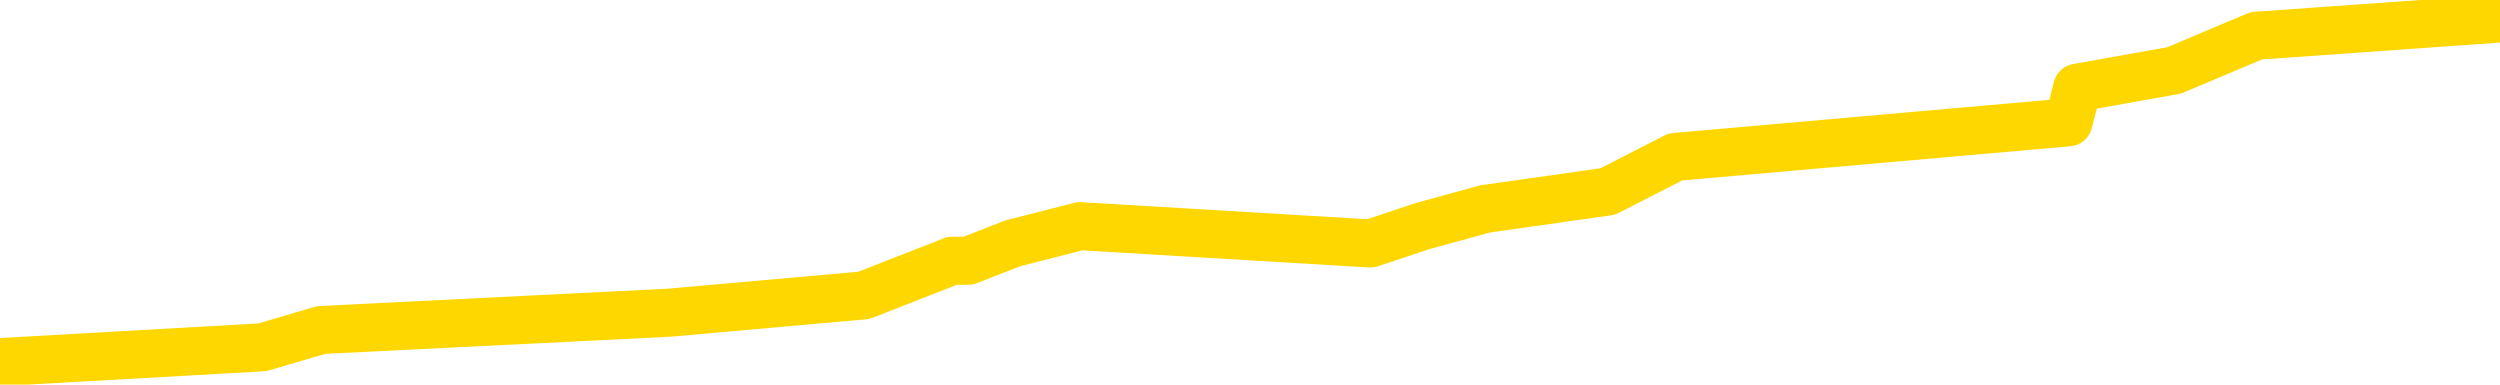<svg xmlns="http://www.w3.org/2000/svg" version="1.1" viewBox="0 0 6500 1000">
	<path fill="none" stroke="gold" stroke-width="125" stroke-linecap="round" stroke-linejoin="round" d="M0 9364  L-78055 9364 L-77871 9319 L-77380 9229 L-77087 9184 L-76776 9094 L-76541 9049 L-76488 8959 L-76428 8869 L-76275 8824 L-76235 8734 L-76102 8689 L-75810 8644 L-75269 8644 L-74659 8599 L-74611 8599 L-73971 8554 L-73937 8554 L-73412 8554 L-73279 8509 L-72889 8419 L-72561 8329 L-72444 8239 L-72232 8149 L-71516 8149 L-70946 8104 L-70838 8104 L-70664 8059 L-70442 7969 L-70041 7924 L-70015 7834 L-69087 7744 L-69000 7654 L-68918 7564 L-68847 7474 L-68550 7429 L-68398 7339 L-66508 7384 L-66407 7384 L-66145 7384 L-65851 7429 L-65710 7339 L-65461 7339 L-65425 7294 L-65267 7249 L-64804 7159 L-64551 7114 L-64338 7024 L-64087 6979 L-63738 6934 L-62811 6844 L-62717 6754 L-62306 6709 L-61135 6619 L-59946 6574 L-59854 6484 L-59827 6394 L-59561 6304 L-59262 6214 L-59133 6124 L-59095 6034 L-58281 6034 L-57897 6079 L-56836 6124 L-56775 6124 L-56510 7024 L-56039 7879 L-55846 8734 L-55583 9589 L-55246 9544 L-55110 9499 L-54655 9454 L-53911 9409 L-53894 9364 L-53729 9274 L-53661 9274 L-53144 9229 L-52116 9229 L-51920 9184 L-51431 9139 L-51069 9094 L-50660 9094 L-50275 9139 L-48571 9139 L-48473 9139 L-48401 9139 L-48340 9139 L-48156 9094 L-47819 9094 L-47179 9049 L-47102 9004 L-47040 9004 L-46854 8959 L-46774 8959 L-46597 8914 L-46578 8869 L-46348 8869 L-45960 8824 L-45072 8824 L-45032 8779 L-44944 8734 L-44917 8644 L-43908 8599 L-43759 8509 L-43735 8464 L-43602 8419 L-43562 8374 L-42304 8329 L-42246 8329 L-41706 8284 L-41653 8284 L-41607 8284 L-41212 8239 L-41072 8194 L-40872 8149 L-40726 8149 L-40561 8149 L-40284 8194 L-39926 8194 L-39373 8149 L-38728 8104 L-38469 8014 L-38316 7969 L-37915 7924 L-37875 7879 L-37754 7834 L-37692 7879 L-37678 7879 L-37584 7879 L-37291 7834 L-37140 7654 L-36810 7564 L-36732 7474 L-36656 7429 L-36429 7294 L-36363 7204 L-36135 7114 L-36083 7024 L-35918 6979 L-34912 6934 L-34729 6889 L-34178 6844 L-33785 6754 L-33387 6709 L-32537 6619 L-32459 6574 L-31880 6529 L-31439 6529 L-31198 6484 L-31040 6484 L-30640 6394 L-30619 6394 L-30174 6349 L-29769 6304 L-29633 6214 L-29458 6124 L-29321 6034 L-29071 5944 L-28071 5899 L-27989 5854 L-27854 5809 L-27815 5764 L-26925 5719 L-26709 5674 L-26266 5629 L-26149 5584 L-26092 5539 L-25416 5539 L-25315 5494 L-25286 5494 L-23945 5449 L-23539 5404 L-23499 5359 L-22571 5314 L-22473 5269 L-22340 5224 L-21936 5179 L-21910 5134 L-21817 5089 L-21600 5044 L-21189 4954 L-20036 4864 L-19744 4774 L-19715 4684 L-19107 4639 L-18857 4549 L-18837 4504 L-17908 4459 L-17857 4369 L-17734 4324 L-17717 4234 L-17561 4189 L-17386 4099 L-17249 4054 L-17193 4009 L-17085 3963 L-16999 3918 L-16766 3873 L-16691 3828 L-16383 3783 L-16265 3738 L-16095 3693 L-16004 3648 L-15901 3648 L-15878 3603 L-15801 3603 L-15703 3513 L-15336 3468 L-15232 3423 L-14728 3378 L-14276 3333 L-14238 3288 L-14214 3243 L-14173 3198 L-14045 3153 L-13944 3108 L-13502 3063 L-13220 3018 L-12628 2973 L-12497 2928 L-12223 2838 L-12070 2793 L-11917 2748 L-11832 2658 L-11754 2613 L-11568 2568 L-11517 2568 L-11490 2523 L-11410 2478 L-11387 2433 L-11104 2343 L-10500 2253 L-9505 2208 L-9207 2163 L-8473 2118 L-8228 2073 L-8138 2028 L-7561 1983 L-6863 1938 L-6110 1893 L-5792 1848 L-5409 1758 L-5332 1713 L-4698 1668 L-4512 1623 L-4424 1623 L-4295 1623 L-3982 1578 L-3933 1533 L-3791 1488 L-3769 1443 L-2801 1398 L-2256 1353 L-1777 1353 L-1716 1353 L-1393 1353 L-1371 1308 L-1309 1308 L-1099 1263 L-1022 1218 L-967 1173 L-945 1128 L-906 1083 L-890 1038 L-133 993 L-116 948 L682 903 L835 858 L1740 813 L2246 768 L2476 678 L2517 678 L2632 633 L2808 588 L3563 633 L3698 588 L3862 543 L4180 498 L4356 408 L5378 318 L5401 228 L5653 183 L5866 93 L6500 48" />
</svg>
